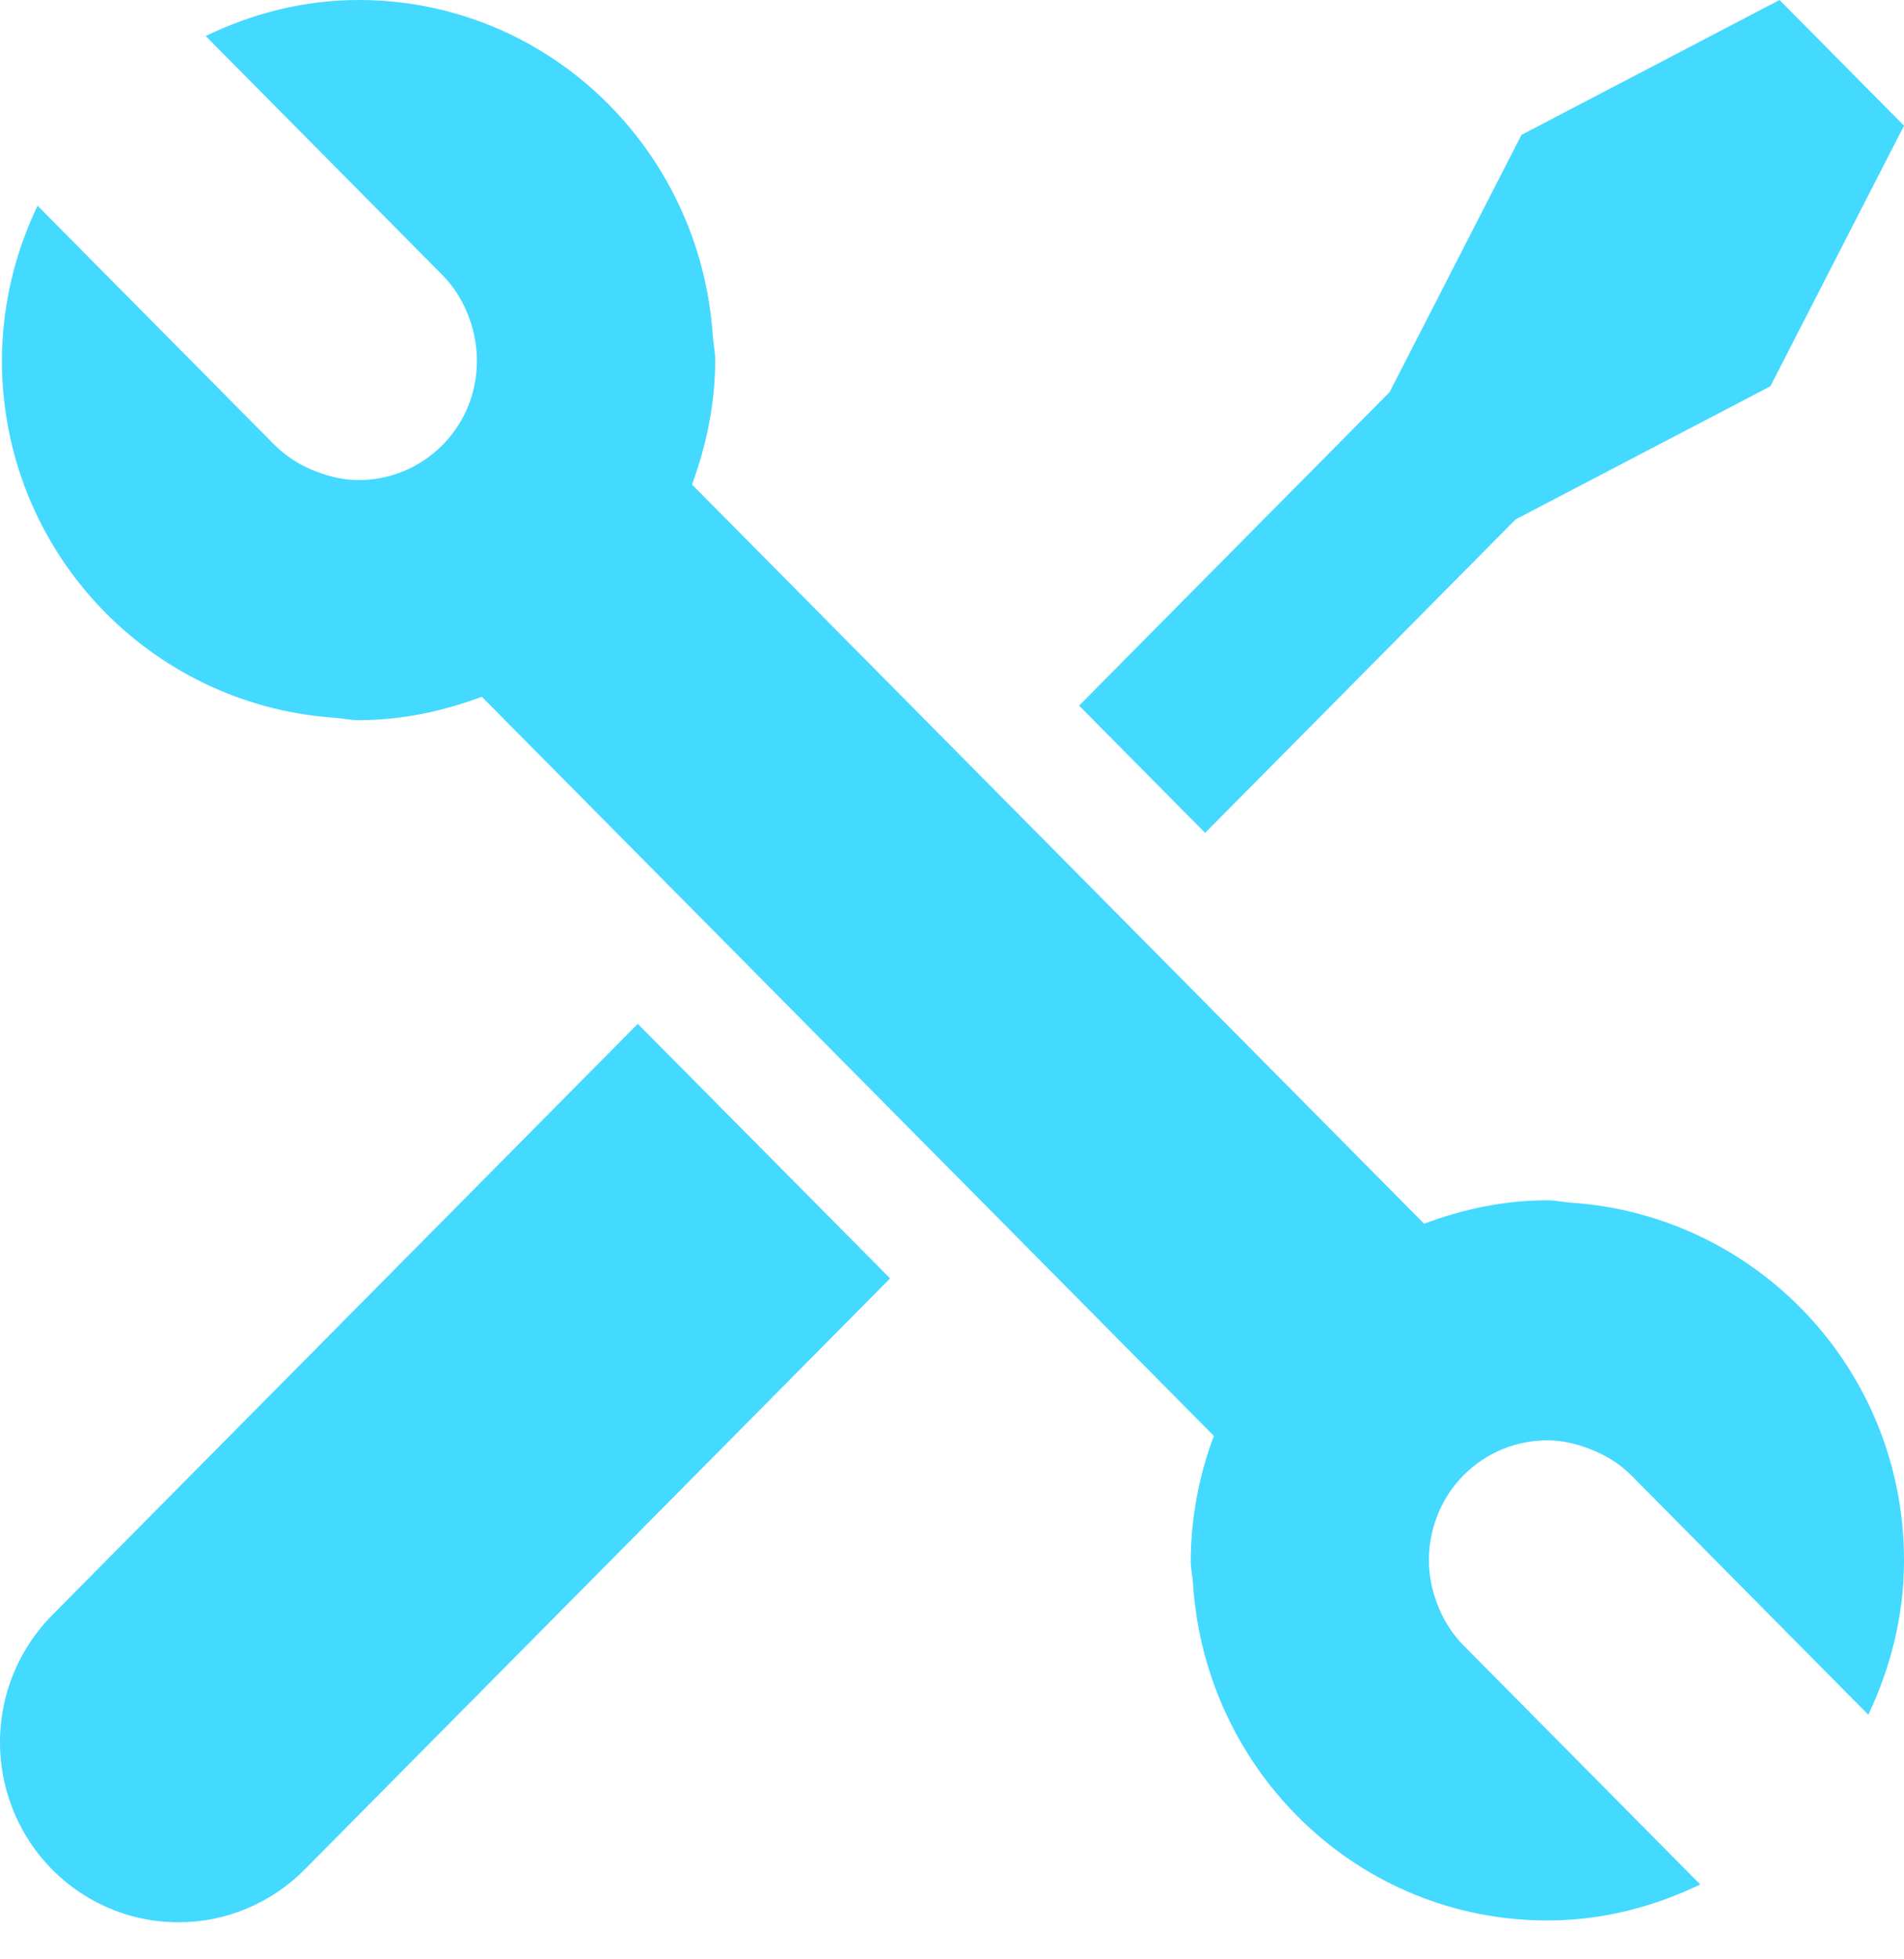 <svg width="35" height="36" viewBox="0 0 35 36" fill="none" xmlns="http://www.w3.org/2000/svg">
<path d="M0.962 29.673C0.503 30.136 0.19 30.725 0.063 31.367C-0.064 32.009 0.001 32.674 0.25 33.279C0.498 33.883 0.918 34.4 1.458 34.763C1.998 35.126 2.632 35.32 3.28 35.319C3.711 35.32 4.138 35.234 4.535 35.068C4.933 34.902 5.295 34.658 5.599 34.351L16.362 23.489L11.724 18.812L0.962 29.673V29.673ZM27.861 9.543L32.544 7.097L35 2.309L32.712 0L27.968 2.479L25.544 7.205L19.836 12.965L22.153 15.303L27.861 9.543ZM28.886 22.098C28.737 22.089 28.595 22.054 28.444 22.054C27.644 22.054 26.886 22.219 26.178 22.484L12.721 8.903C12.983 8.188 13.147 7.423 13.147 6.616C13.147 6.464 13.112 6.321 13.103 6.171C12.872 2.728 10.061 0 6.591 0C5.581 0 4.635 0.249 3.781 0.662L8.136 5.057C8.366 5.288 8.523 5.562 8.628 5.851C8.914 6.634 8.759 7.545 8.136 8.175C7.71 8.605 7.151 8.821 6.591 8.821C6.333 8.821 6.078 8.764 5.833 8.671C5.538 8.565 5.27 8.396 5.046 8.175L0.691 3.78C0.264 4.664 0.04 5.633 0.035 6.616C0.035 10.118 2.738 12.954 6.15 13.188C6.298 13.197 6.44 13.232 6.591 13.232C7.391 13.232 8.149 13.067 8.857 12.802L22.314 26.383C22.038 27.113 21.894 27.888 21.888 28.67C21.888 28.822 21.923 28.965 21.932 29.115C22.163 32.558 24.974 35.286 28.444 35.286C29.454 35.286 30.4 35.037 31.254 34.624L26.899 30.229C26.68 30.004 26.512 29.733 26.407 29.435C26.26 29.041 26.228 28.612 26.316 28.2C26.403 27.788 26.605 27.41 26.899 27.11C27.325 26.68 27.885 26.464 28.444 26.464C28.702 26.464 28.958 26.522 29.202 26.614C29.489 26.722 29.76 26.879 29.989 27.11L34.344 31.506C34.753 30.643 35 29.689 35 28.67C35 25.168 32.297 22.331 28.886 22.098Z" fill="#44D9FF"/>
</svg>
